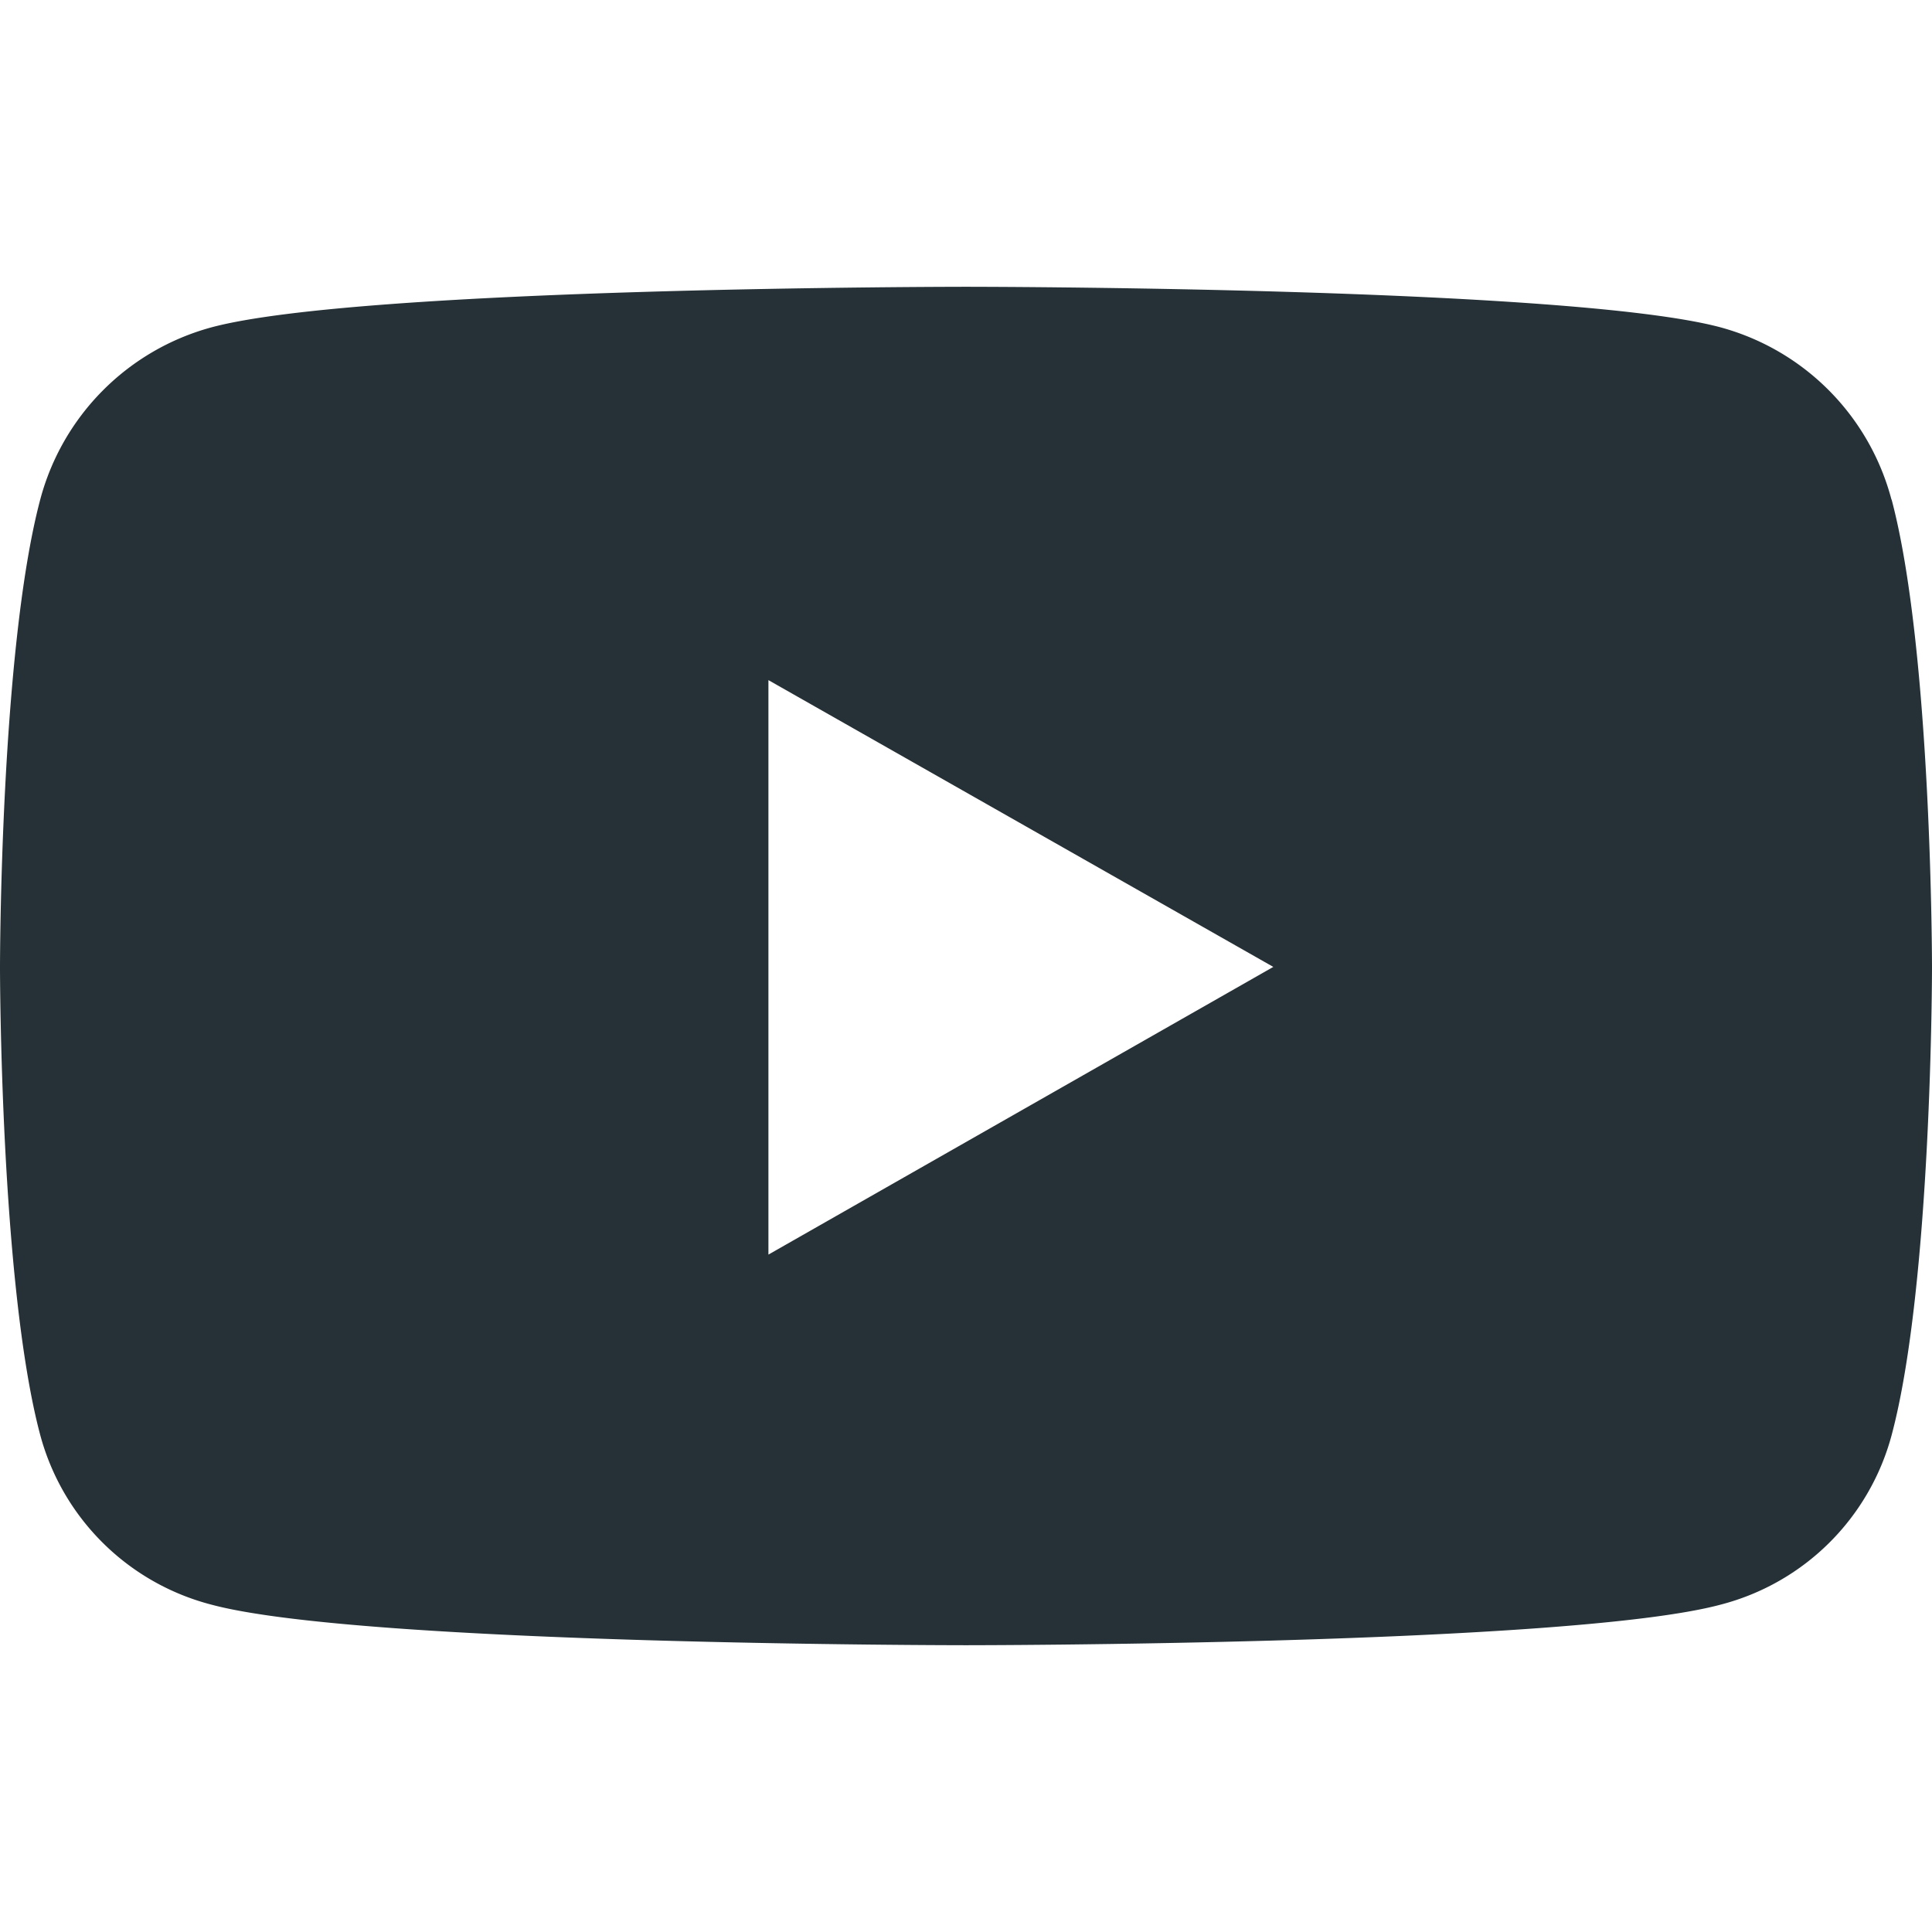 <svg xmlns='http://www.w3.org/2000/svg' viewBox='0 0 128 128'><path fill='#253136' d='M50.91 83.12V45.06l33.45 19zm74.41-50A16.07 16.07 0 00114 21.69C104 19 64 19 64 19s-40 0-50 2.69A16.1 16.1 0 002.67 33.08C0 43.13 0 64.09 0 64.09s0 21 2.67 31A15.86 15.86 0 0014 106.31C24 109 64 109 64 109s40 0 50-2.69a15.83 15.83 0 0011.32-11.21c2.68-10 2.68-31 2.68-31s0-20.97-2.68-31.02z'/></svg>